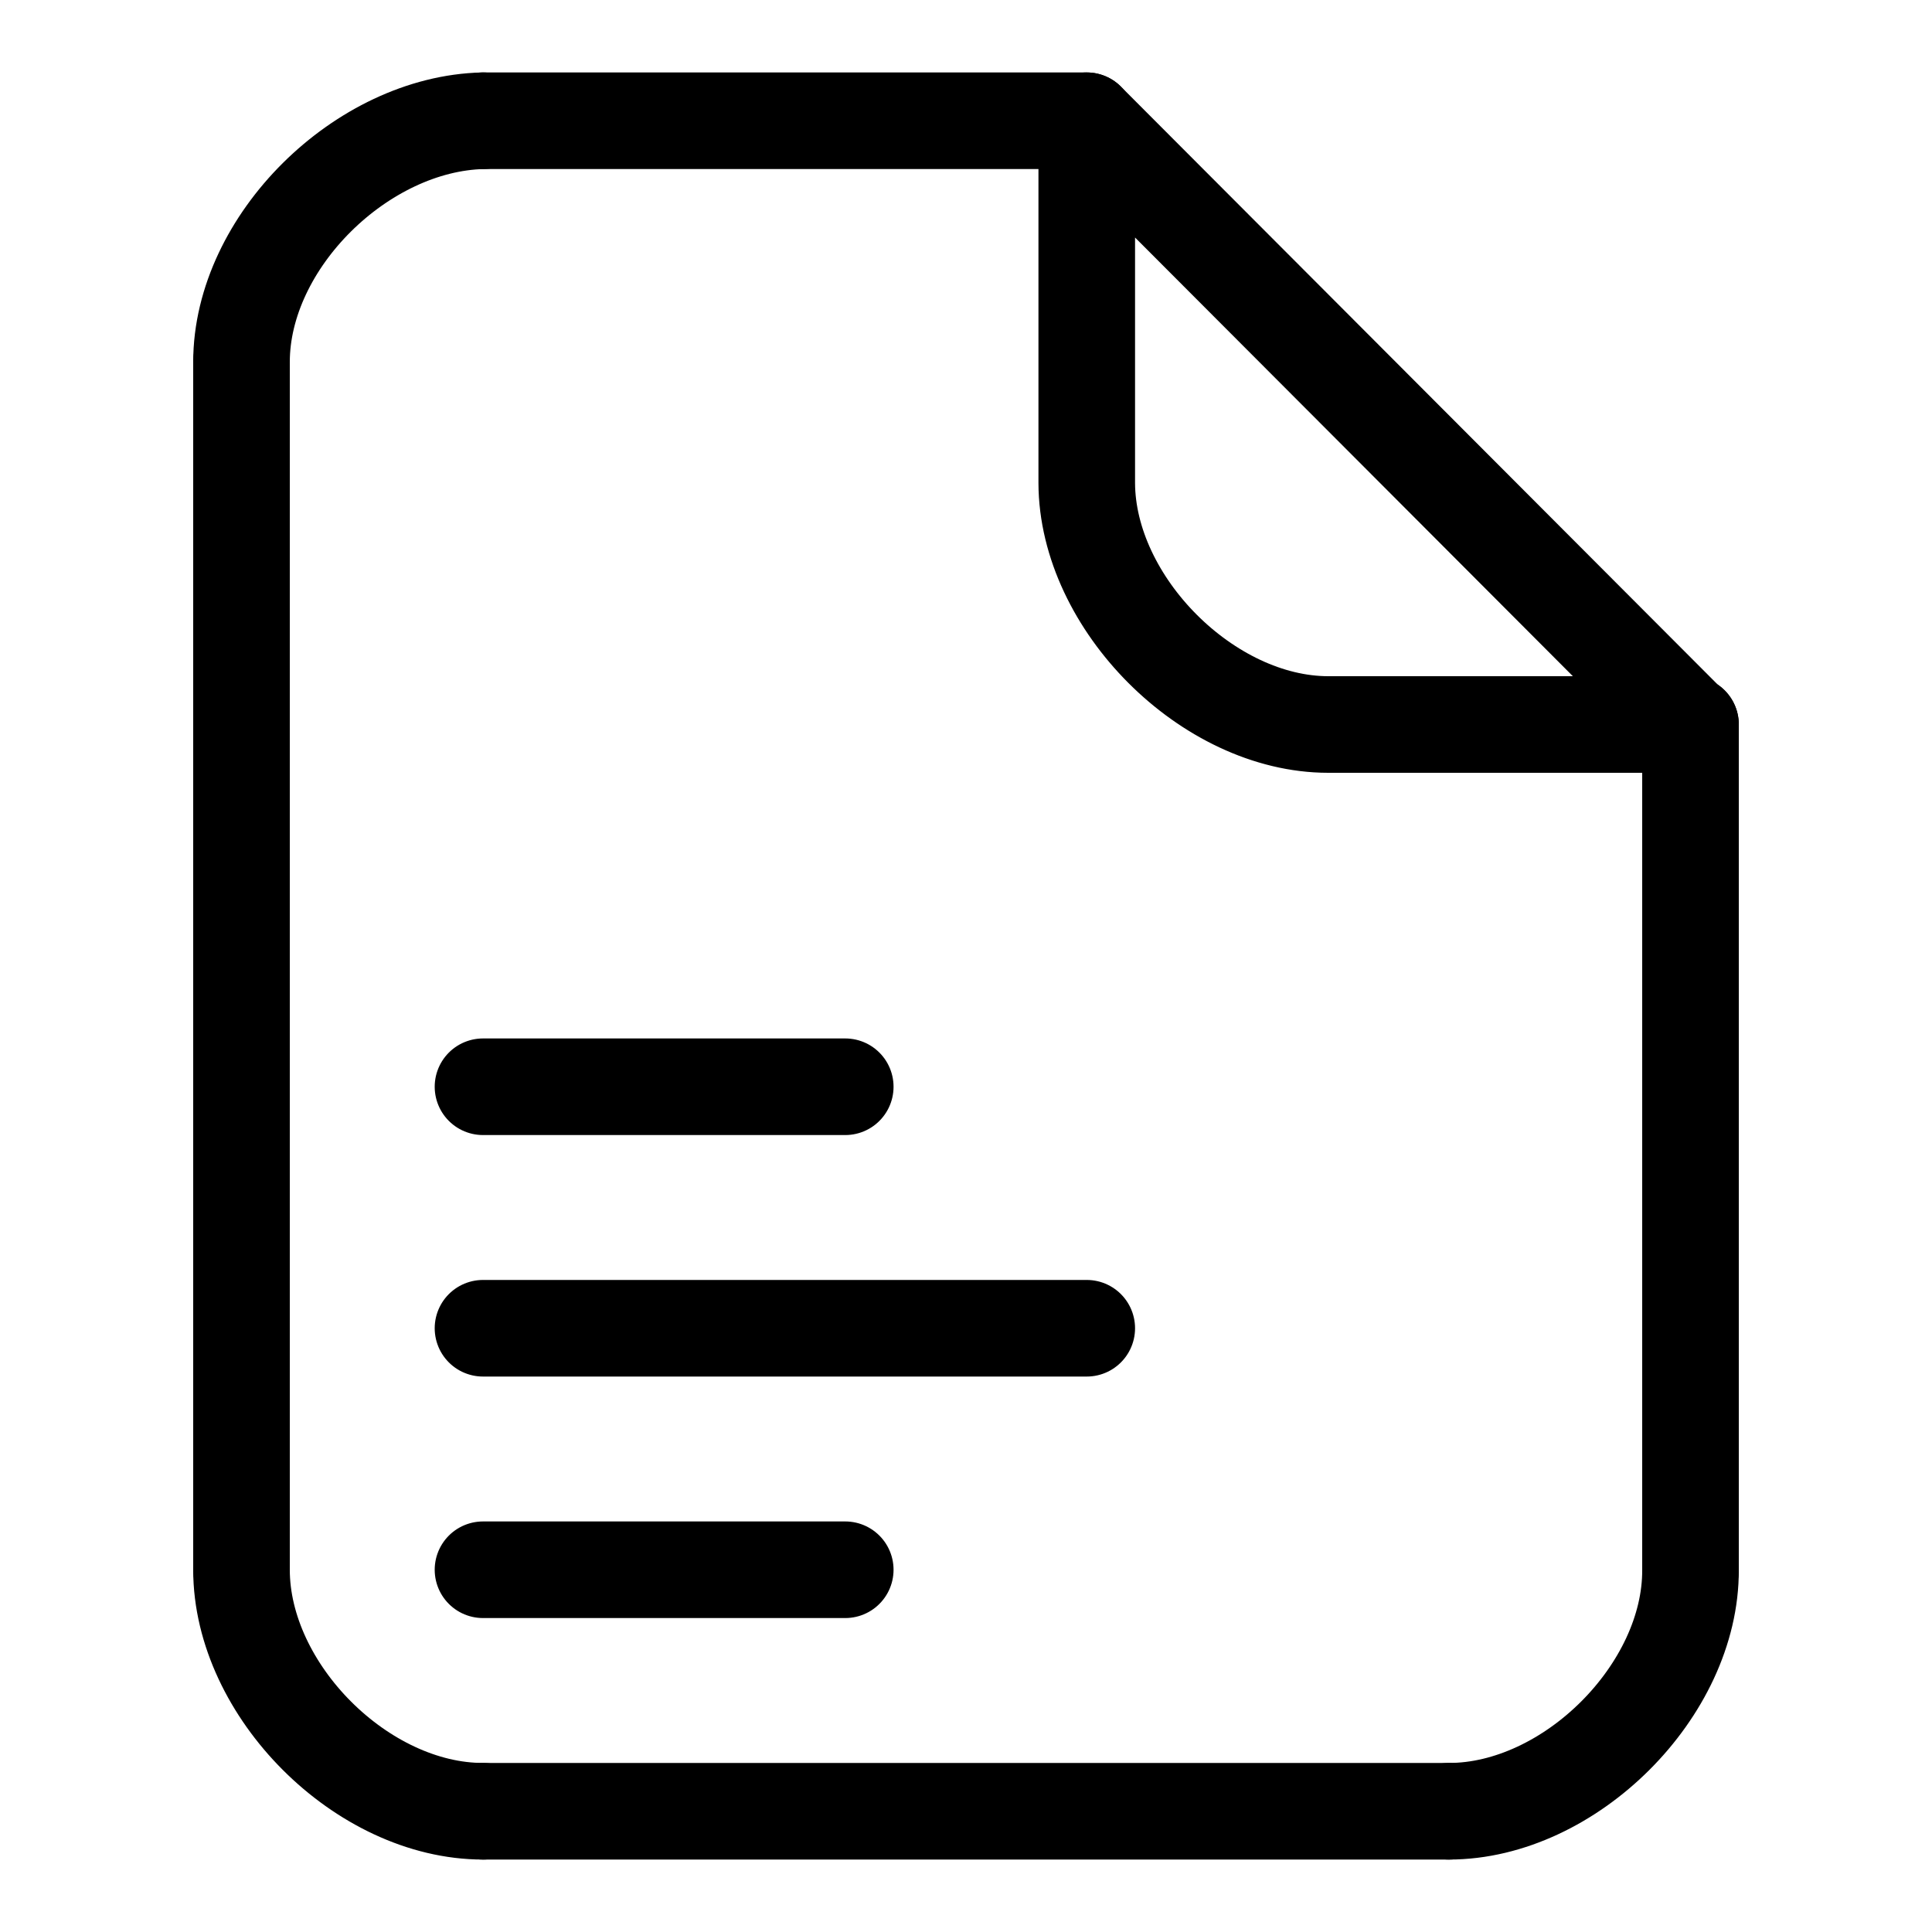 <svg width="60" height="60" fill="none" xmlns="http://www.w3.org/2000/svg"><path d="M7.5 11.25v37.482" stroke="#000" stroke-width="3" stroke-linecap="round"/><path d="M52.5 22.5v26.25M15 3.75h18.75" stroke="#000" stroke-width="3" stroke-linecap="round" stroke-linejoin="round"/><path d="M15 56.25h30" stroke="#000" stroke-width="3" stroke-linecap="round"/><path d="M52.5 48.75c.02 3.746-3.75 7.5-7.5 7.5m-37.5-7.5c0 3.75 3.75 7.5 7.5 7.5M7.5 11.244c0-3.744 3.75-7.41 7.5-7.494m37.48 18.767L33.75 3.75m0 11.25c.011 3.73 3.765 7.5 7.5 7.5m-7.5-7.5V3.75m7.5 18.75H52.5M15 48.75h11.25M15 41.25h18.75M15 33.75h11.25" stroke="#000" stroke-width="3" stroke-linecap="round" stroke-linejoin="round"/></svg>